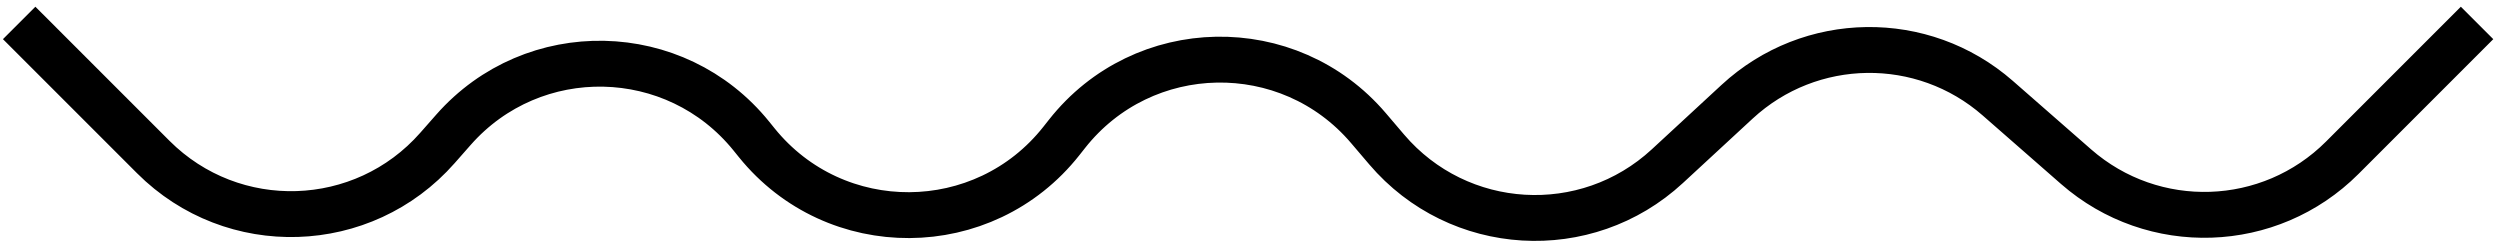 <svg width="218" height="22" viewBox="0 0 218 22" fill="none" xmlns="http://www.w3.org/2000/svg">
<path d="M216 2L204.245 13.756C197.917 20.084 187.768 20.423 181.032 14.533L174.203 8.56C167.661 2.839 157.858 2.974 151.475 8.872L145.392 14.492C138.301 21.045 127.182 20.383 120.918 13.036L119.328 11.17C112.371 3.01 99.688 3.25 93.046 11.668L92.554 12.291C85.798 20.852 72.843 20.928 65.988 12.447L65.519 11.867C58.898 3.677 46.5 3.416 39.54 11.319L38.143 12.906C31.658 20.27 20.302 20.631 13.364 13.692L1.671 2" stroke="black" stroke-width="4"/>
</svg>
